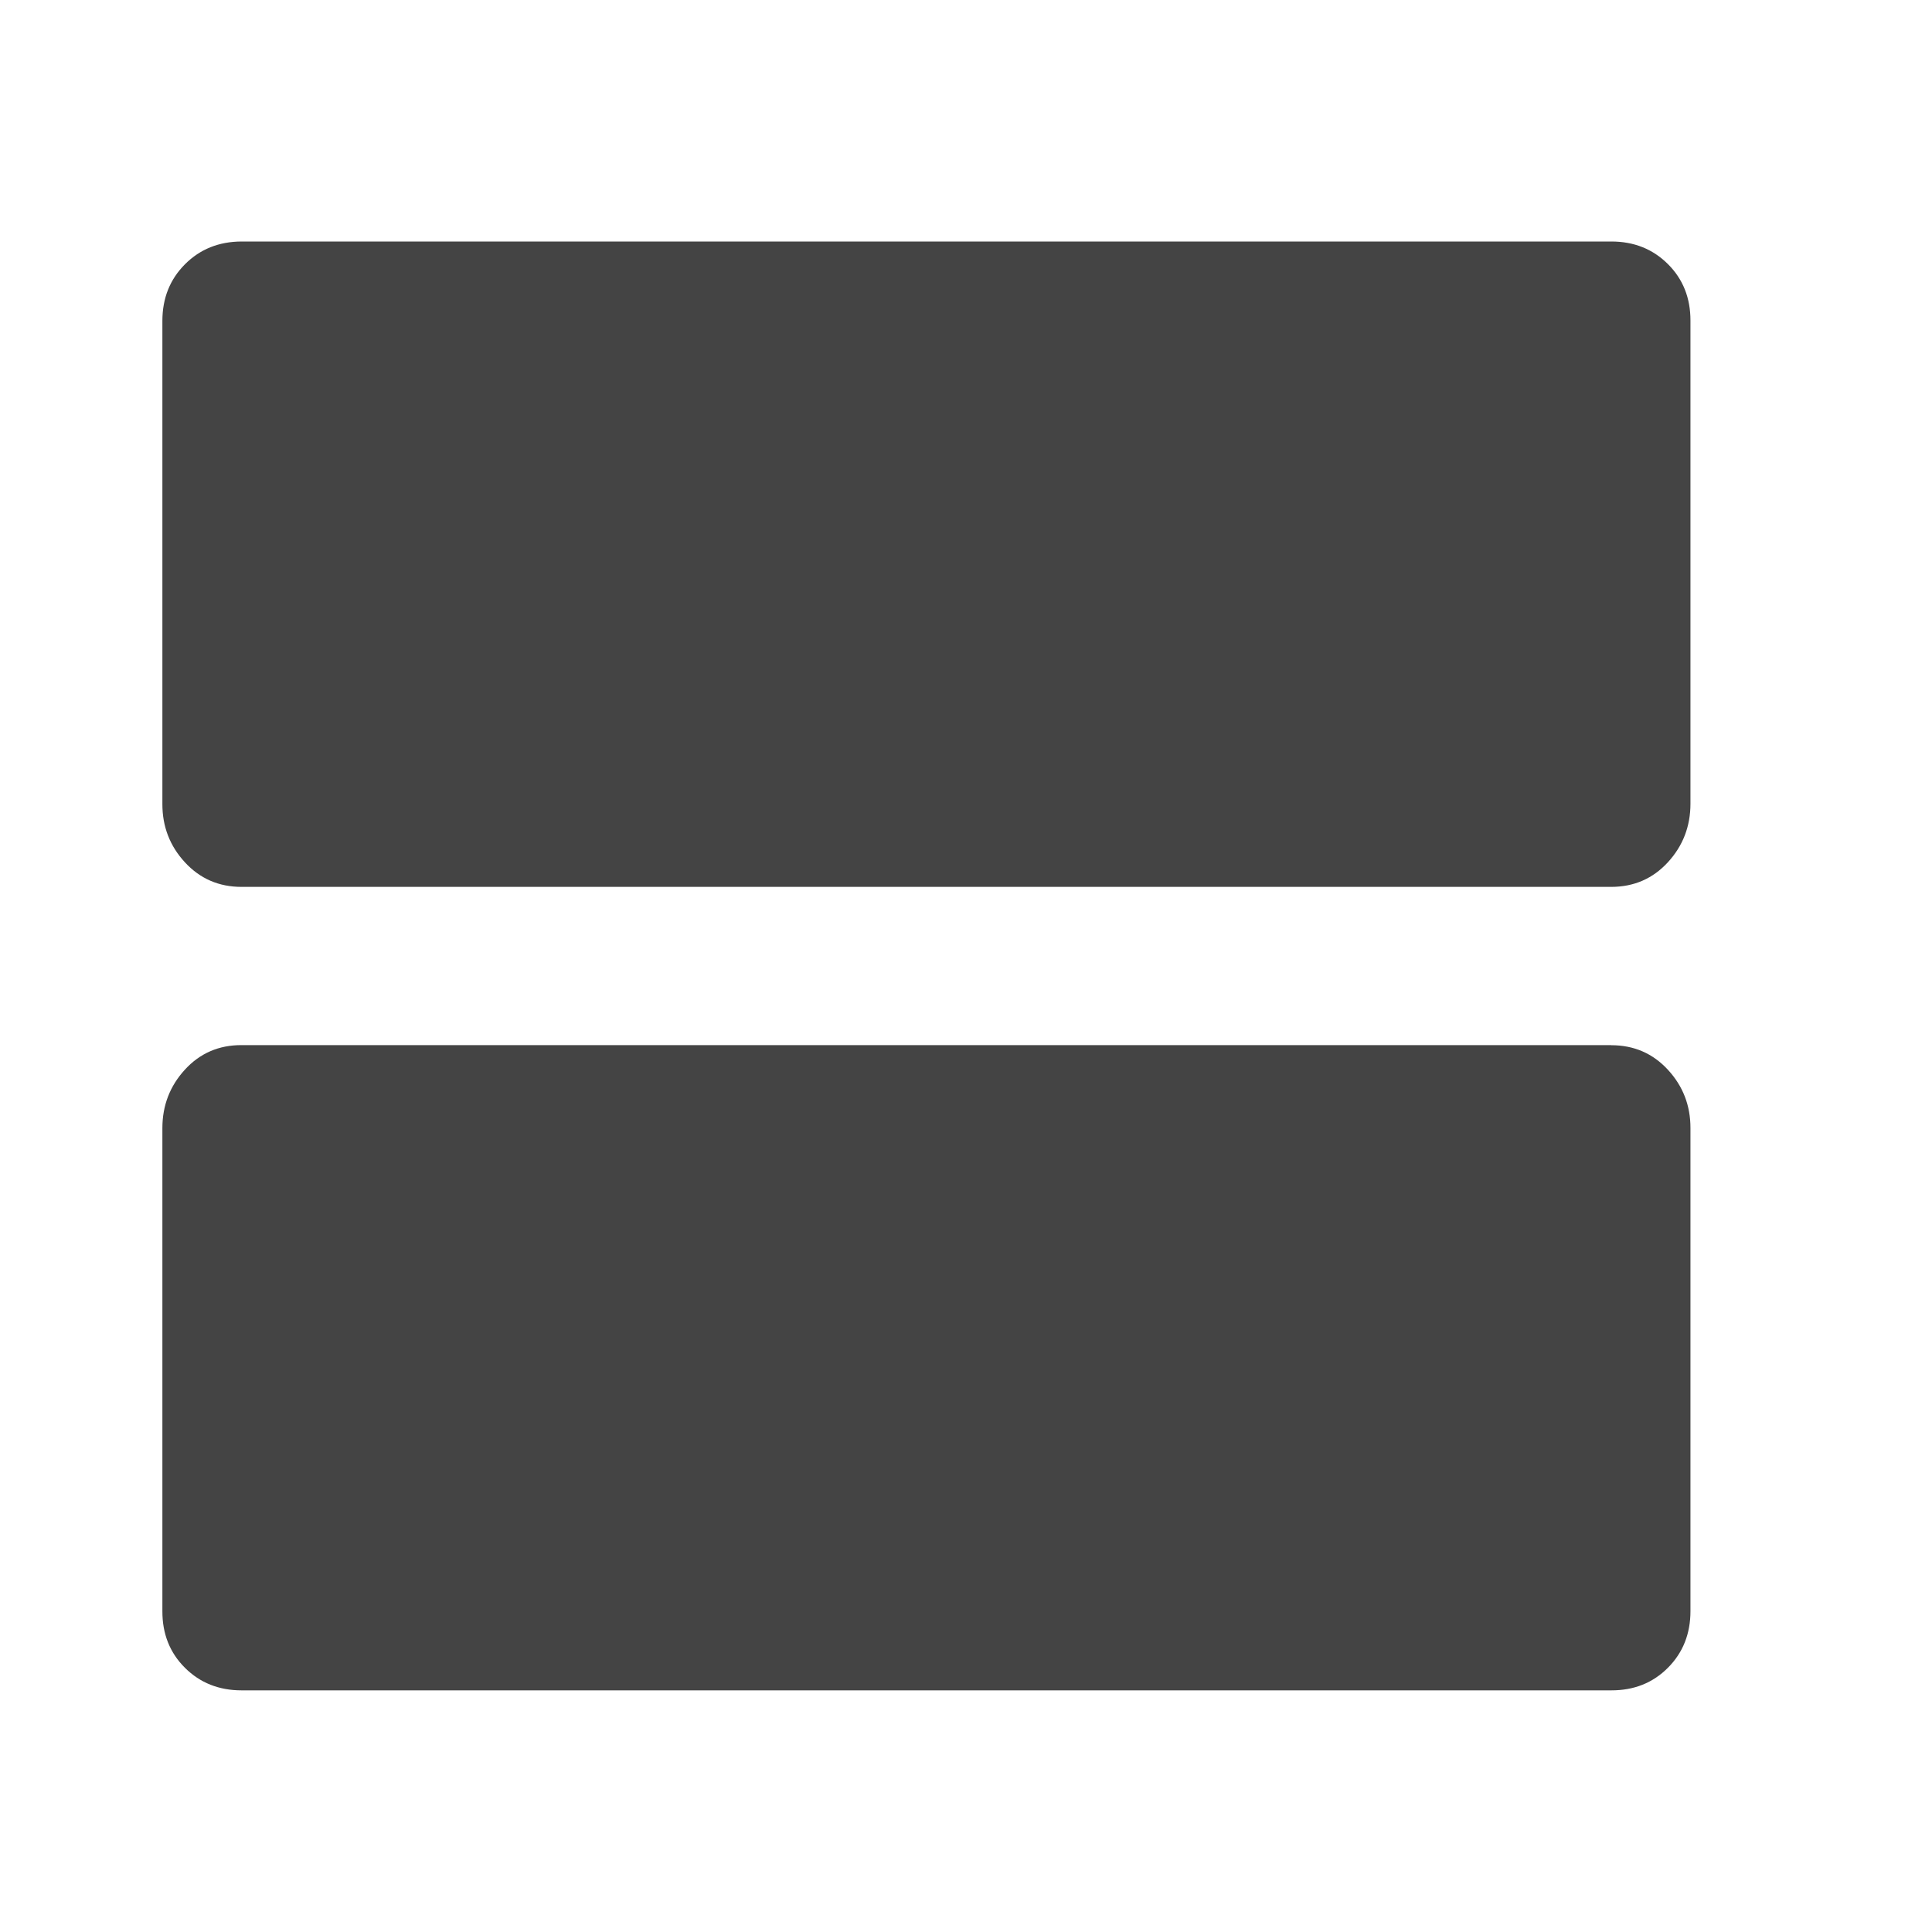 <?xml version="1.0"?><svg xmlns="http://www.w3.org/2000/svg" width="40" height="40" viewBox="0 0 40 40"><path fill="#444" d="m33.36 5q0.703 0 1.172 0.467t0.467 1.173v10q0 0.703-0.467 1.212t-1.173 0.51h-28.358q-0.703 0-1.172-0.508t-0.467-1.21v-10q0-0.703 0.467-1.172t1.172-0.472h28.36z m0 16.64q0.703 0 1.172 0.508t0.467 1.21v10q0 0.703-0.467 1.172t-1.173 0.467h-28.358q-0.703 0-1.172-0.467t-0.467-1.173v-10q0-0.703 0.467-1.212t1.172-0.507h28.36z"></path></svg>